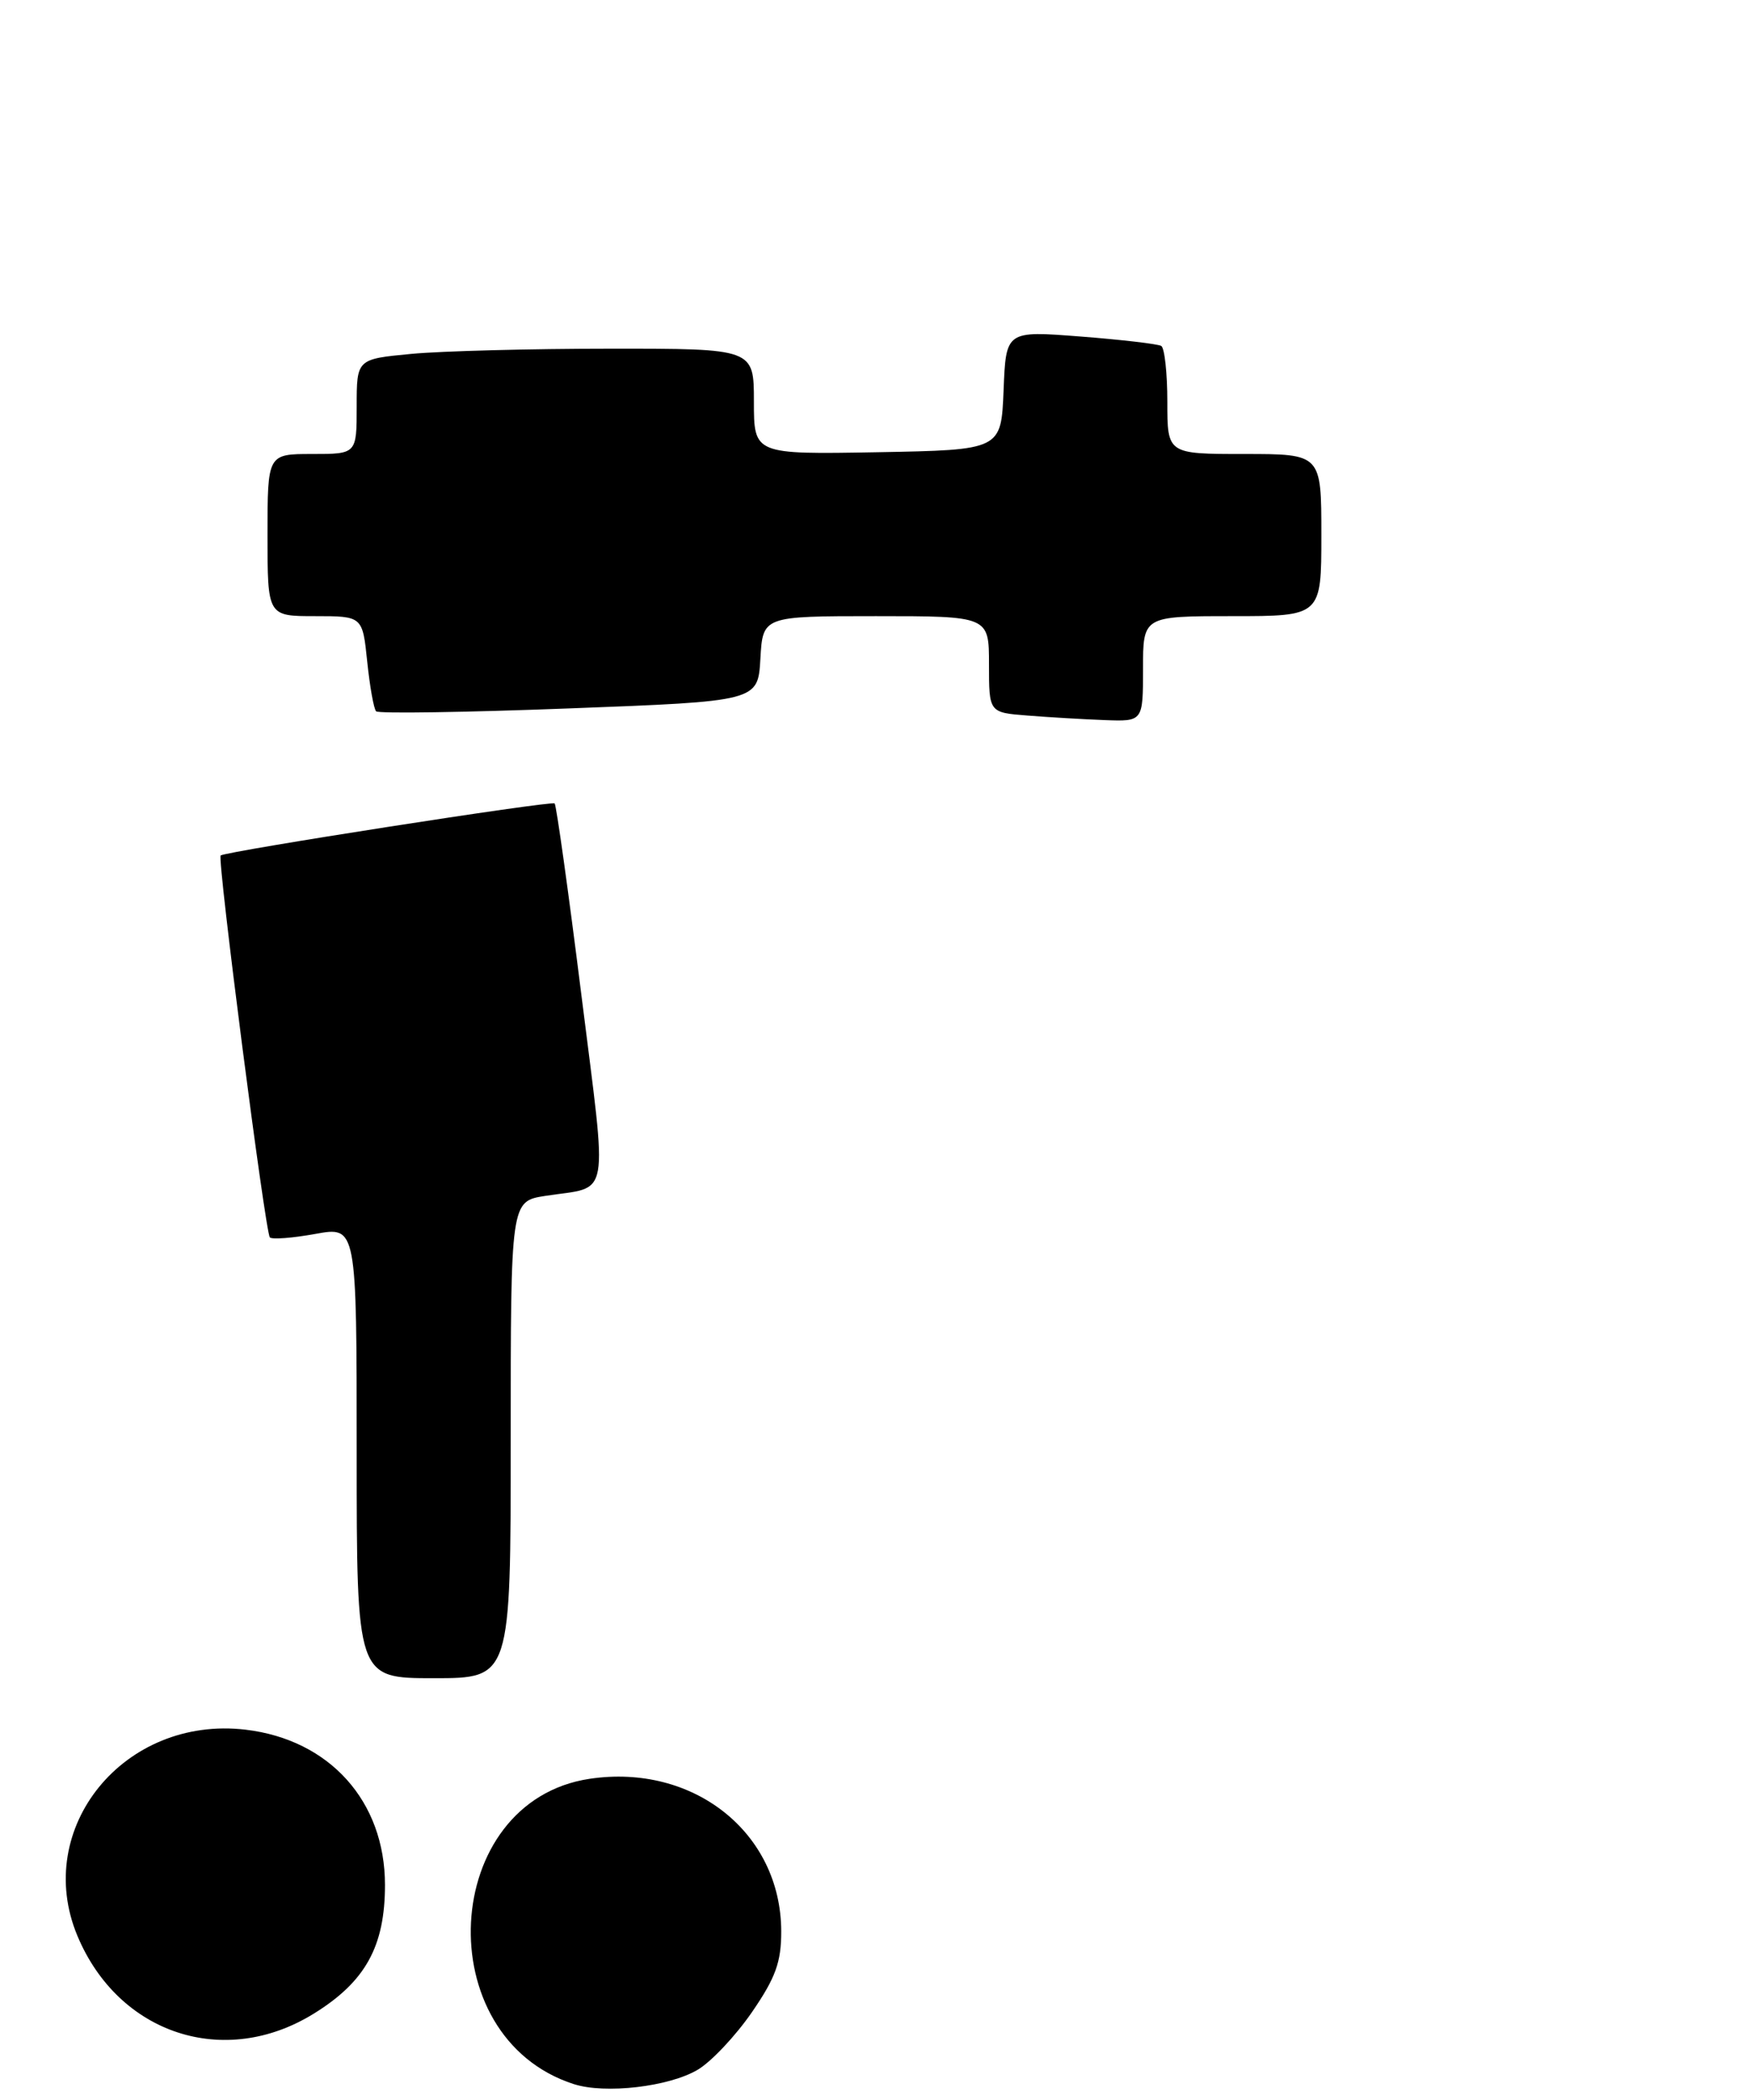 <?xml version="1.0" encoding="UTF-8" standalone="no"?>
<!DOCTYPE svg PUBLIC "-//W3C//DTD SVG 1.1//EN" "http://www.w3.org/Graphics/SVG/1.1/DTD/svg11.dtd" >
<svg xmlns="http://www.w3.org/2000/svg" xmlns:xlink="http://www.w3.org/1999/xlink" version="1.1" viewBox="0 0 216 259">
 <g >
 <path fill="currentColor"
d=" M 86.06 255.30 C 87.73 254.32 90.73 251.13 92.74 248.22 C 95.68 243.95 96.38 242.01 96.37 238.21 C 96.34 226.06 85.56 217.49 72.73 219.41 C 54.30 222.18 52.80 251.28 70.79 257.07 C 74.65 258.31 82.51 257.40 86.06 255.30 Z  M 38.70 248.38 C 45.08 244.44 47.49 240.08 47.49 232.50 C 47.49 222.18 40.66 214.58 30.30 213.35 C 15.33 211.58 3.99 225.48 9.55 238.78 C 14.62 250.90 27.67 255.20 38.70 248.38 Z  M 63.00 177.59 C 63.00 148.18 63.00 148.18 67.25 147.51 C 75.40 146.25 74.96 148.66 71.72 122.74 C 70.12 109.96 68.63 99.32 68.42 99.10 C 68.07 98.74 27.91 105.00 27.22 105.52 C 26.77 105.85 32.73 152.07 33.29 152.63 C 33.57 152.90 36.09 152.71 38.90 152.20 C 44.00 151.27 44.00 151.27 44.00 179.14 C 44.00 207.00 44.00 207.00 53.50 207.00 C 63.00 207.00 63.00 207.00 63.00 177.59 Z  M 141.00 82.50 C 141.00 76.00 141.00 76.00 152.00 76.00 C 163.00 76.00 163.00 76.00 163.00 66.00 C 163.00 56.00 163.00 56.00 153.50 56.00 C 144.00 56.00 144.00 56.00 144.00 49.56 C 144.00 46.02 143.66 42.92 143.25 42.67 C 142.84 42.43 138.36 41.90 133.30 41.51 C 124.09 40.79 124.09 40.79 123.80 48.15 C 123.50 55.50 123.50 55.50 108.25 55.78 C 93.00 56.05 93.00 56.05 93.00 49.53 C 93.00 43.00 93.00 43.00 75.25 43.01 C 65.49 43.01 54.46 43.30 50.75 43.65 C 44.00 44.29 44.00 44.29 44.00 50.14 C 44.00 56.00 44.00 56.00 38.50 56.00 C 33.00 56.00 33.00 56.00 33.00 66.00 C 33.00 76.00 33.00 76.00 38.86 76.00 C 44.72 76.00 44.72 76.00 45.30 81.61 C 45.62 84.69 46.11 87.45 46.40 87.74 C 46.69 88.03 57.41 87.87 70.22 87.38 C 93.50 86.50 93.50 86.50 93.80 81.25 C 94.10 76.00 94.10 76.00 108.05 76.00 C 122.00 76.00 122.00 76.00 122.00 81.95 C 122.00 87.89 122.00 87.89 126.75 88.26 C 129.36 88.47 133.64 88.72 136.25 88.82 C 141.00 89.00 141.00 89.00 141.00 82.50 Z "/>
</g>
</svg>